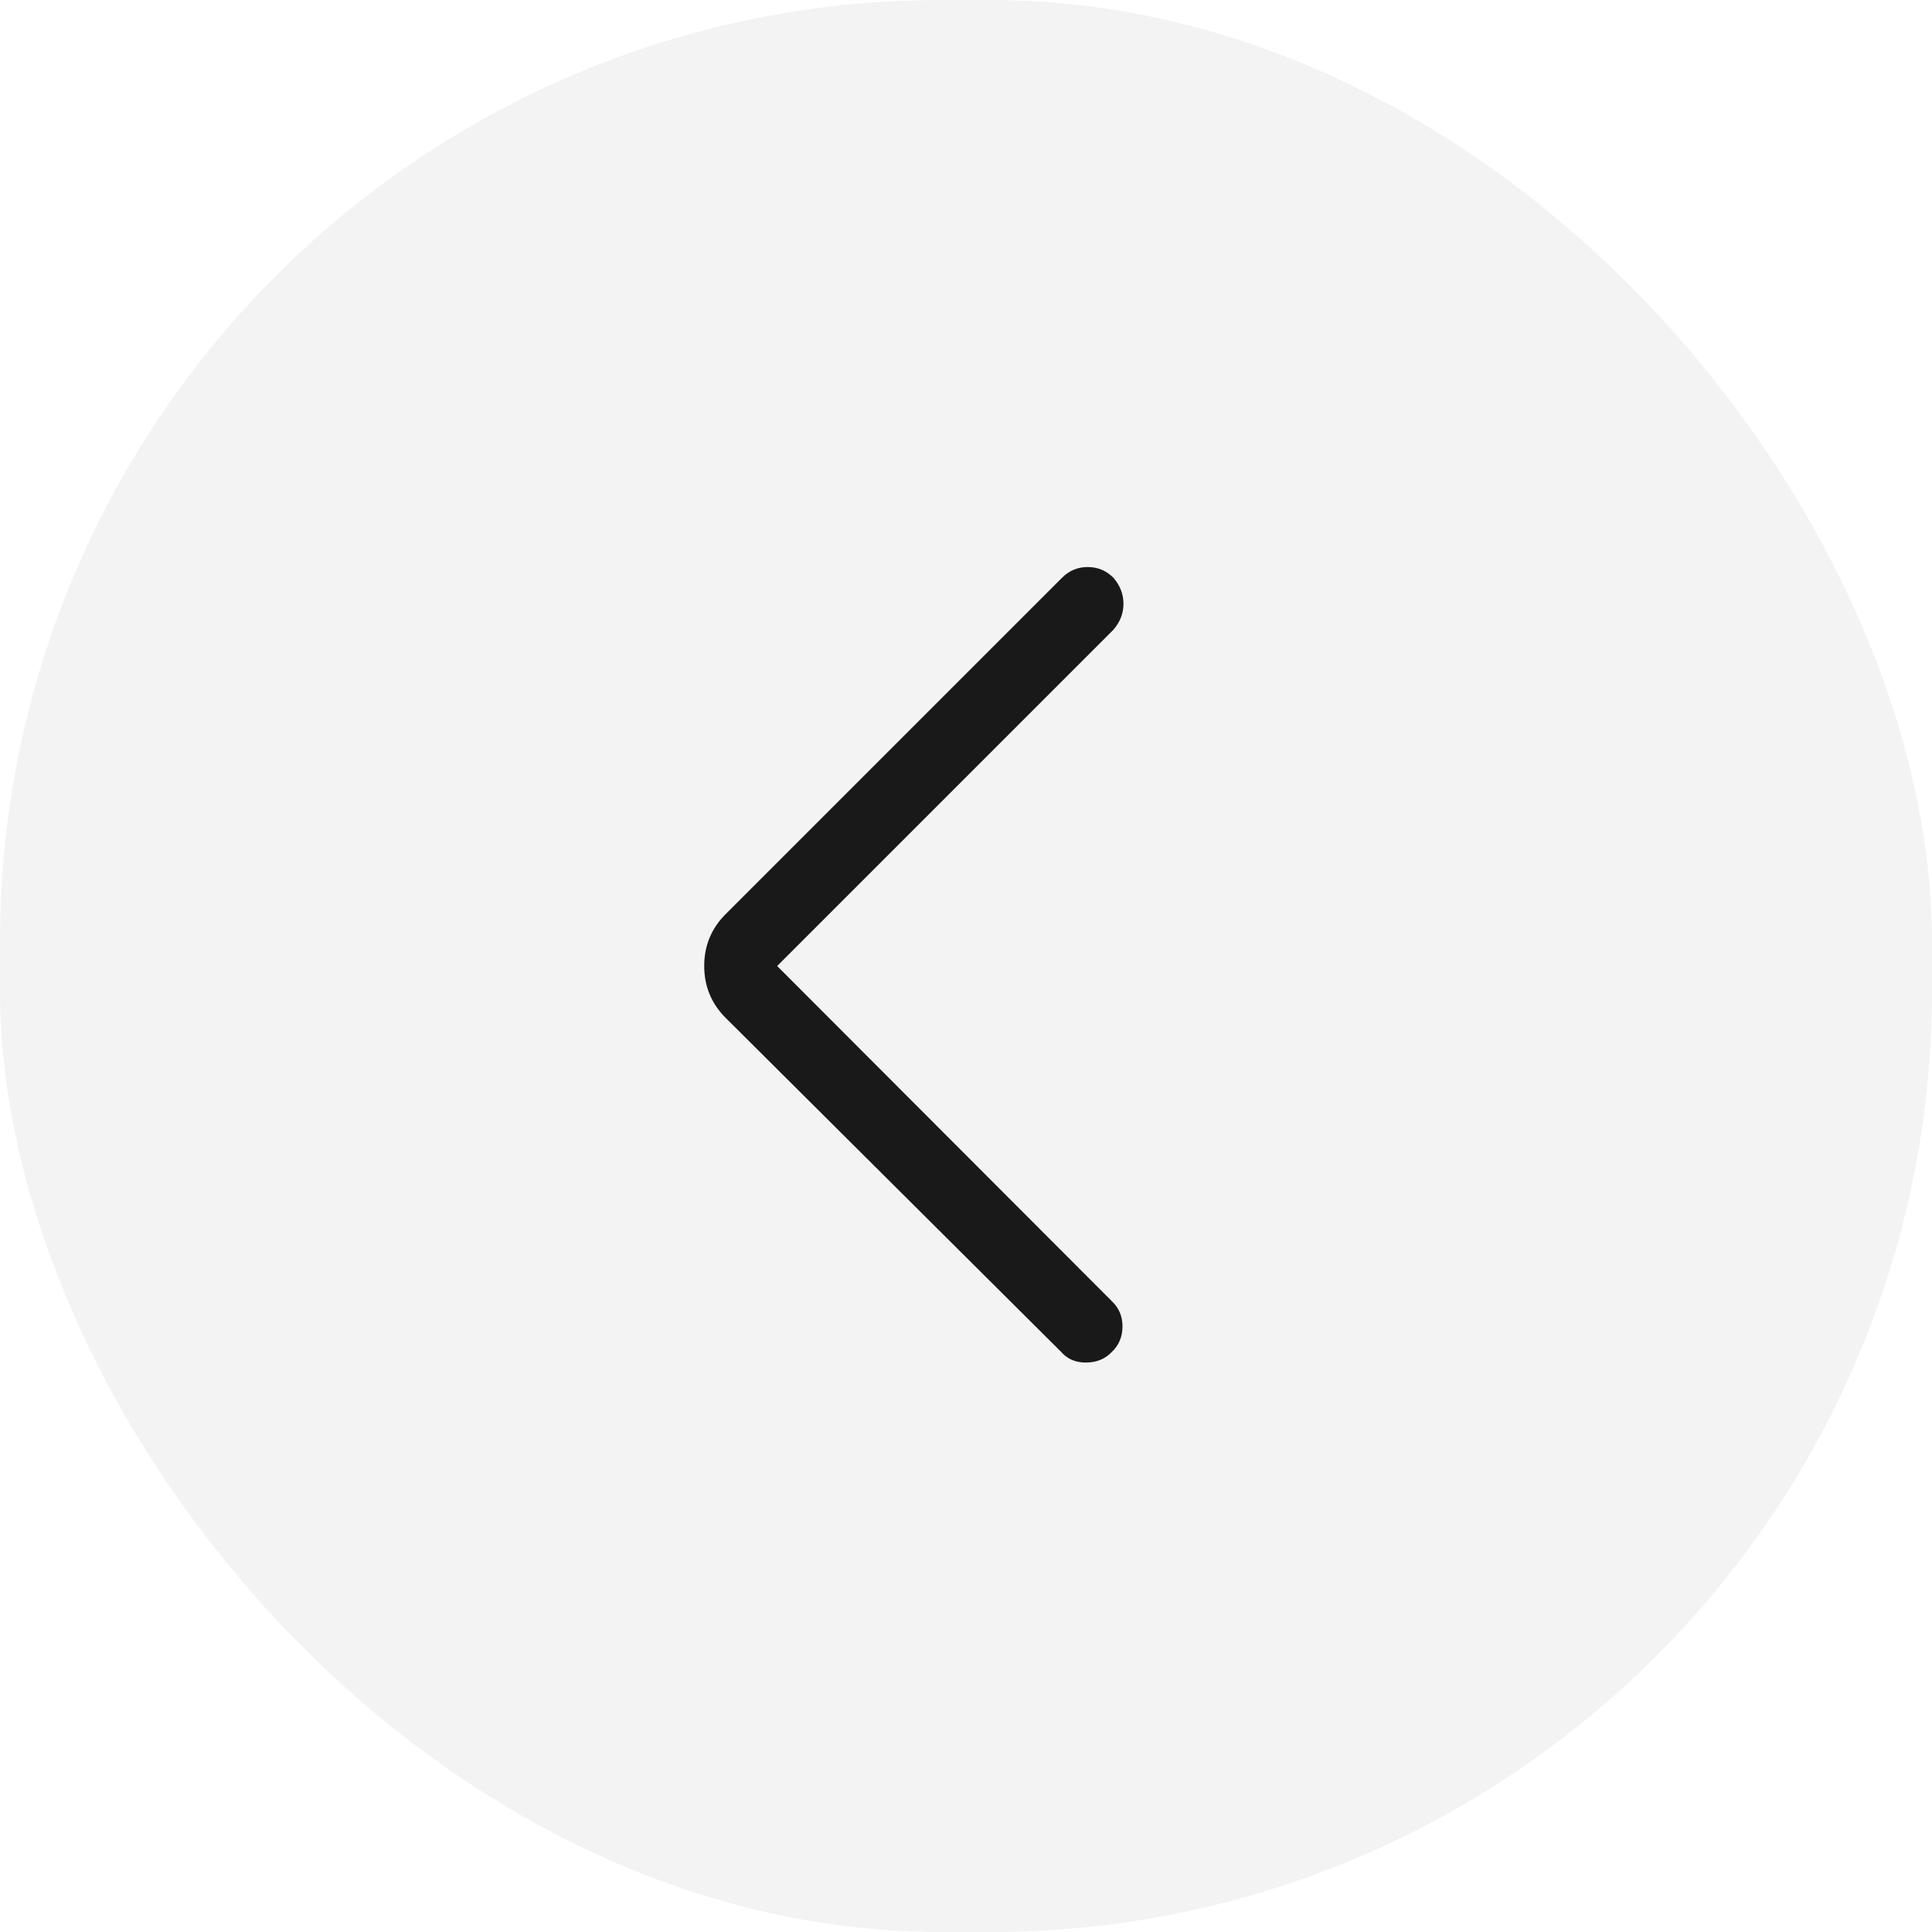 <svg viewBox="0 0 40 40" xmlns="http://www.w3.org/2000/svg" xmlns:xlink="http://www.w3.org/1999/xlink" width="40" height="40" fill="none" customFrame="url(#clipPath_0)">
	<defs>
		<clipPath id="clipPath_0">
			<rect width="40" height="40" x="0" y="0" rx="19.5" fill="rgb(255,255,255)" />
		</clipPath>
		<clipPath id="clipPath_1">
			<rect width="24" height="24" x="8" y="8" fill="rgb(255,255,255)" />
		</clipPath>
	</defs>
	<rect id="3.Icon Button" width="40" height="40" x="0" y="0" rx="19.5" fill="rgb(0,0,0)" fill-opacity="0.047" />
	<g id="chevron_backward" clip-path="url(#clipPath_1)" customFrame="url(#clipPath_1)">
		<rect id="chevron_backward" width="24" height="24" x="8" y="8" />
		<rect id="rect" width="24" height="24" x="8" y="8" opacity="0" />
		<g id="g">
			<path id="path" d="M16.09 20L23.05 13.04C23.19 12.88 23.26 12.7 23.26 12.5C23.26 12.3 23.19 12.12 23.05 11.96C22.903 11.813 22.727 11.74 22.52 11.74C22.313 11.74 22.137 11.813 21.99 11.96L15.01 18.94C14.723 19.233 14.58 19.587 14.58 20C14.58 20.413 14.723 20.767 15.01 21.06L21.97 27.99C22.097 28.137 22.267 28.21 22.48 28.21C22.7 28.21 22.88 28.137 23.02 27.99C23.167 27.85 23.24 27.673 23.24 27.46C23.24 27.253 23.167 27.08 23.02 26.94L16.09 20Z" fill="rgb(0,0,0)" fill-opacity="0.898" fill-rule="nonzero" />
		</g>
	</g>
</svg>
